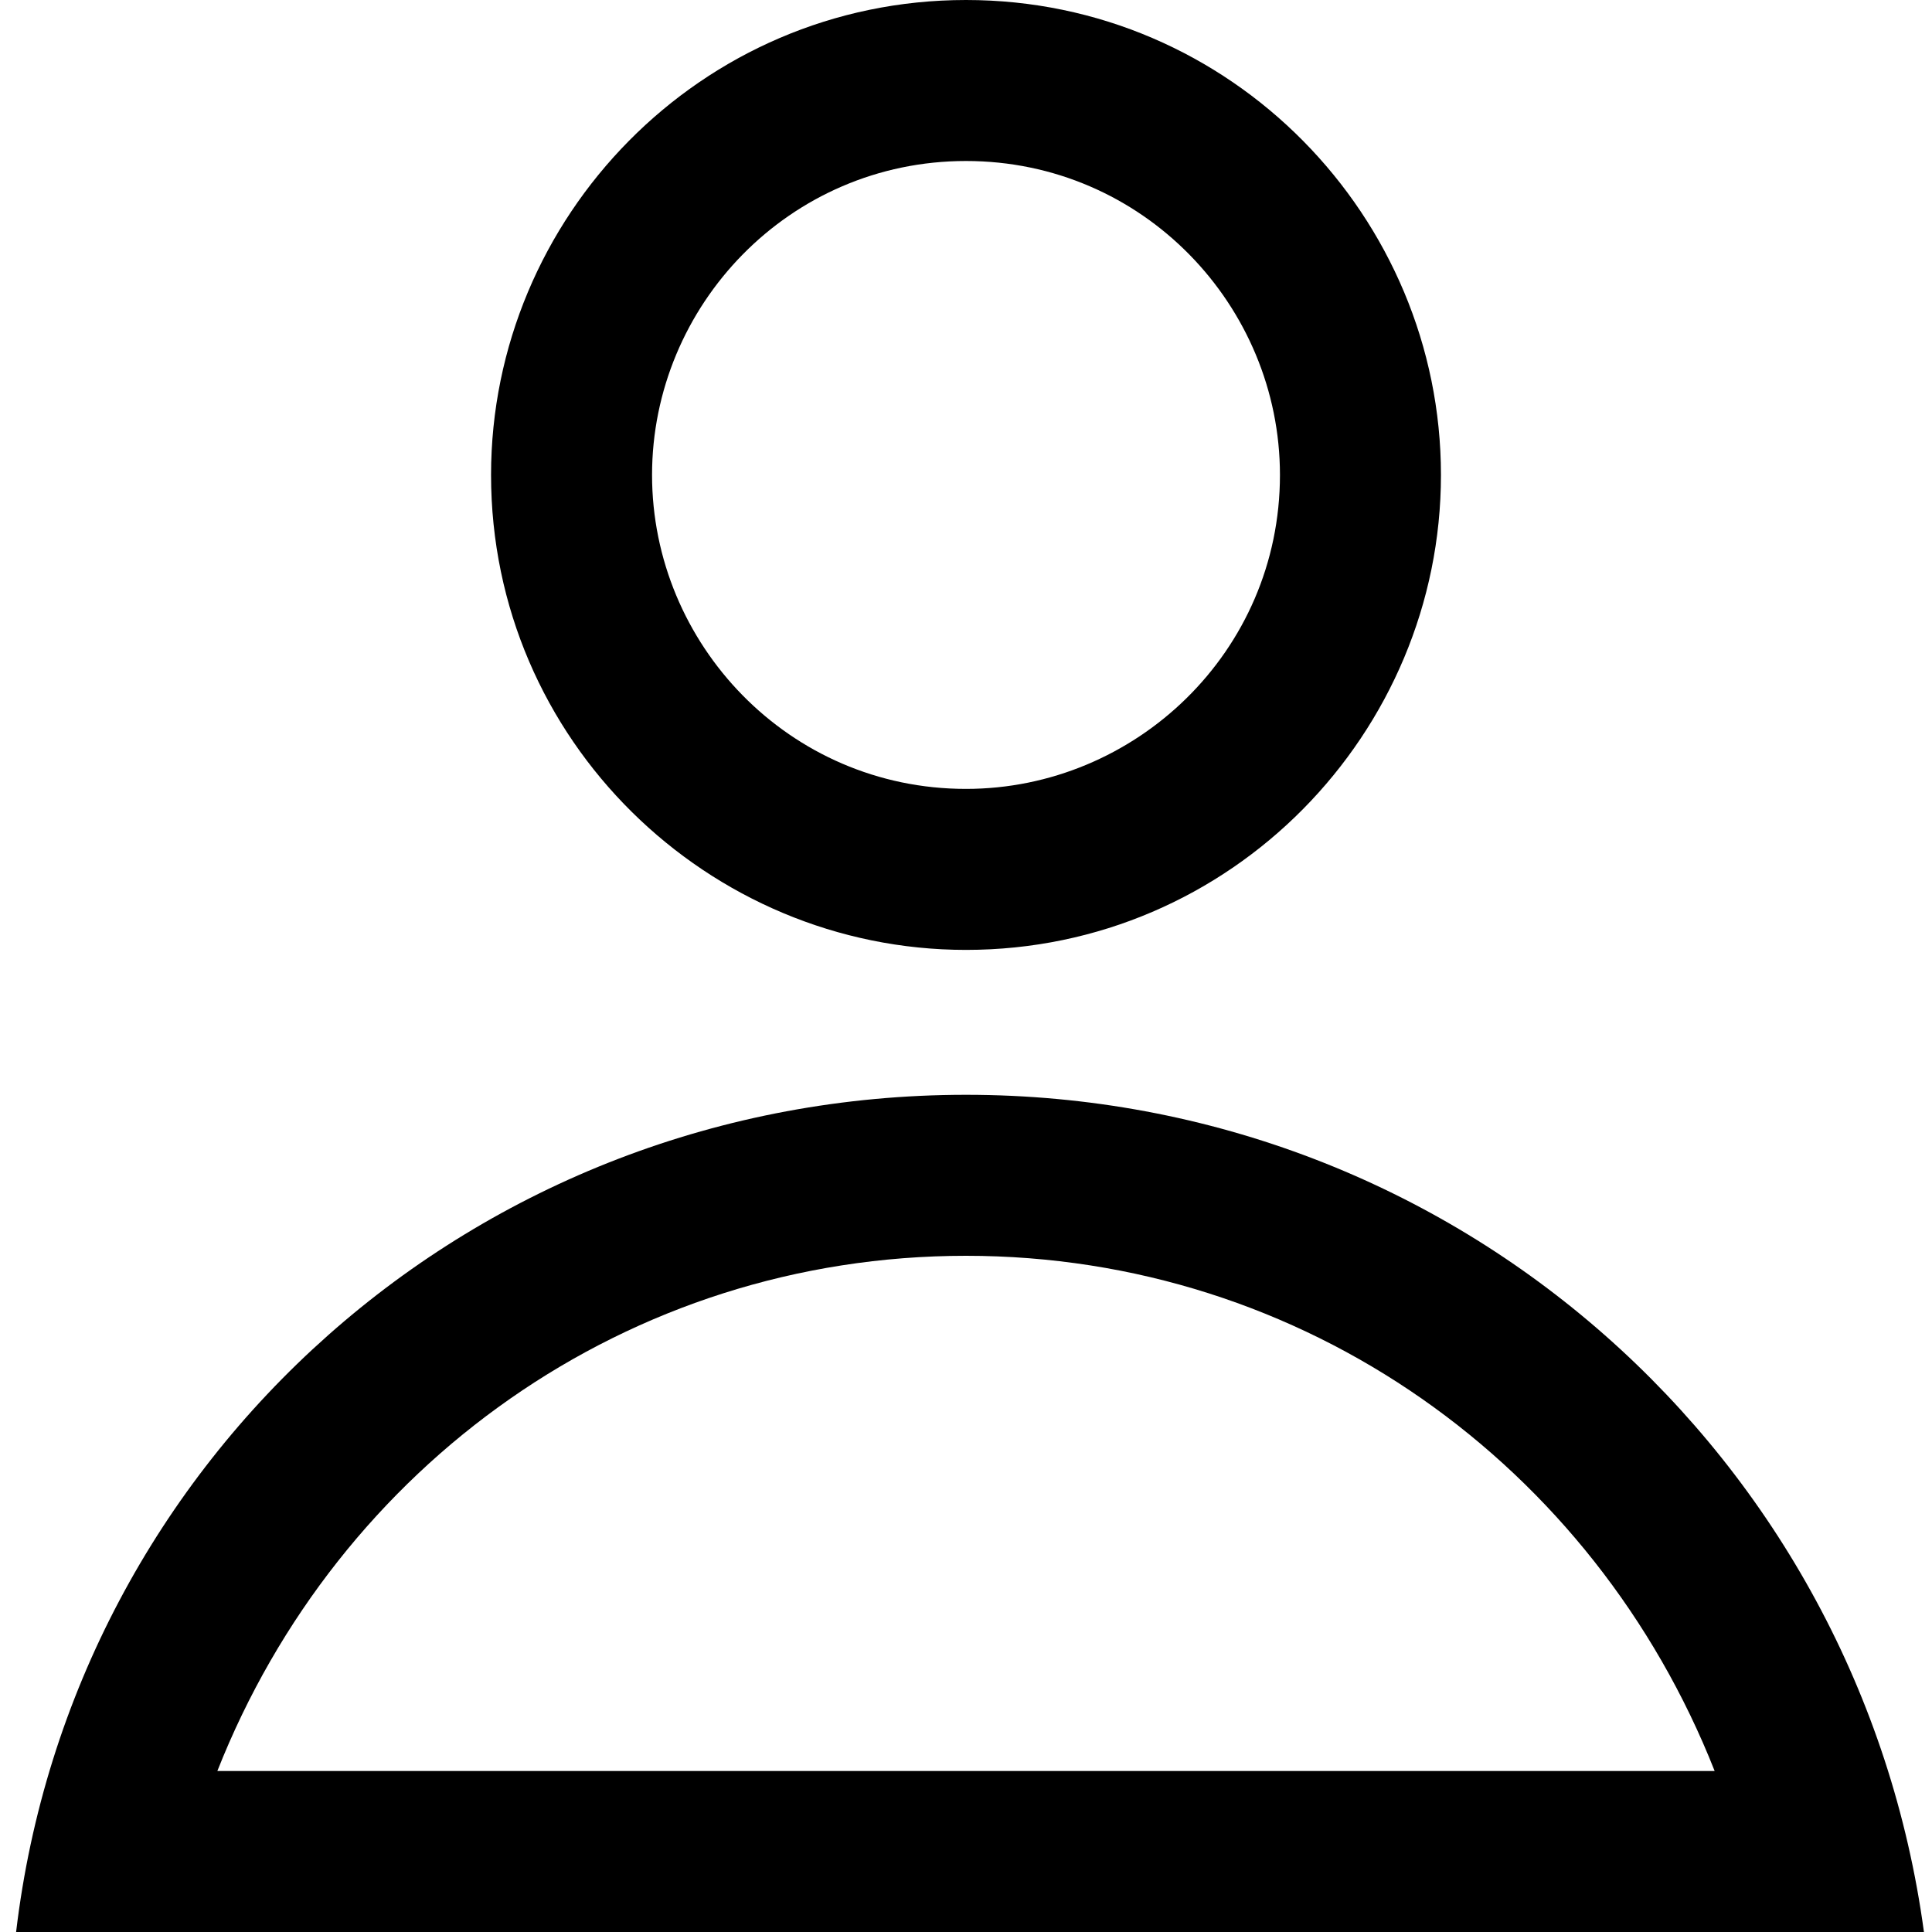 <?xml version="1.0" encoding="utf-8"?>
<!-- Generator: Adobe Illustrator 27.3.1, SVG Export Plug-In . SVG Version: 6.00 Build 0)  -->
<svg version="1.1" id="Layer_1" xmlns="http://www.w3.org/2000/svg" xmlns:xlink="http://www.w3.org/1999/xlink" x="0px" y="0px"
	 viewBox="0 0 24 24" style="enable-background:new 0 0 24 24;" xml:space="preserve">
<g>
	<g>
		<path d="M12,2c2.2,0,3.9,1.8,3.9,3.9c0,2.2-1.8,3.9-3.9,3.9c-2.2,0-3.9-1.8-3.9-3.9C8.1,3.8,9.8,2,12,2 M12,0
			C8.7,0,6.1,2.7,6.1,5.9c0,3.3,2.7,5.9,5.9,5.9c3.3,0,5.9-2.7,5.9-5.9C17.9,2.7,15.3,0,12,0L12,0z"/>
	</g>
	<g>
		<path d="M12,15.6c4.2,0,7.8,2.6,9.3,6.4H2.7C4.2,18.2,7.8,15.6,12,15.6 M12,13.6C5.9,13.6,0.9,18.1,0.2,24h23.7
			C23.1,18.1,18.1,13.6,12,13.6L12,13.6z"/>
	</g>
</g>
</svg>
